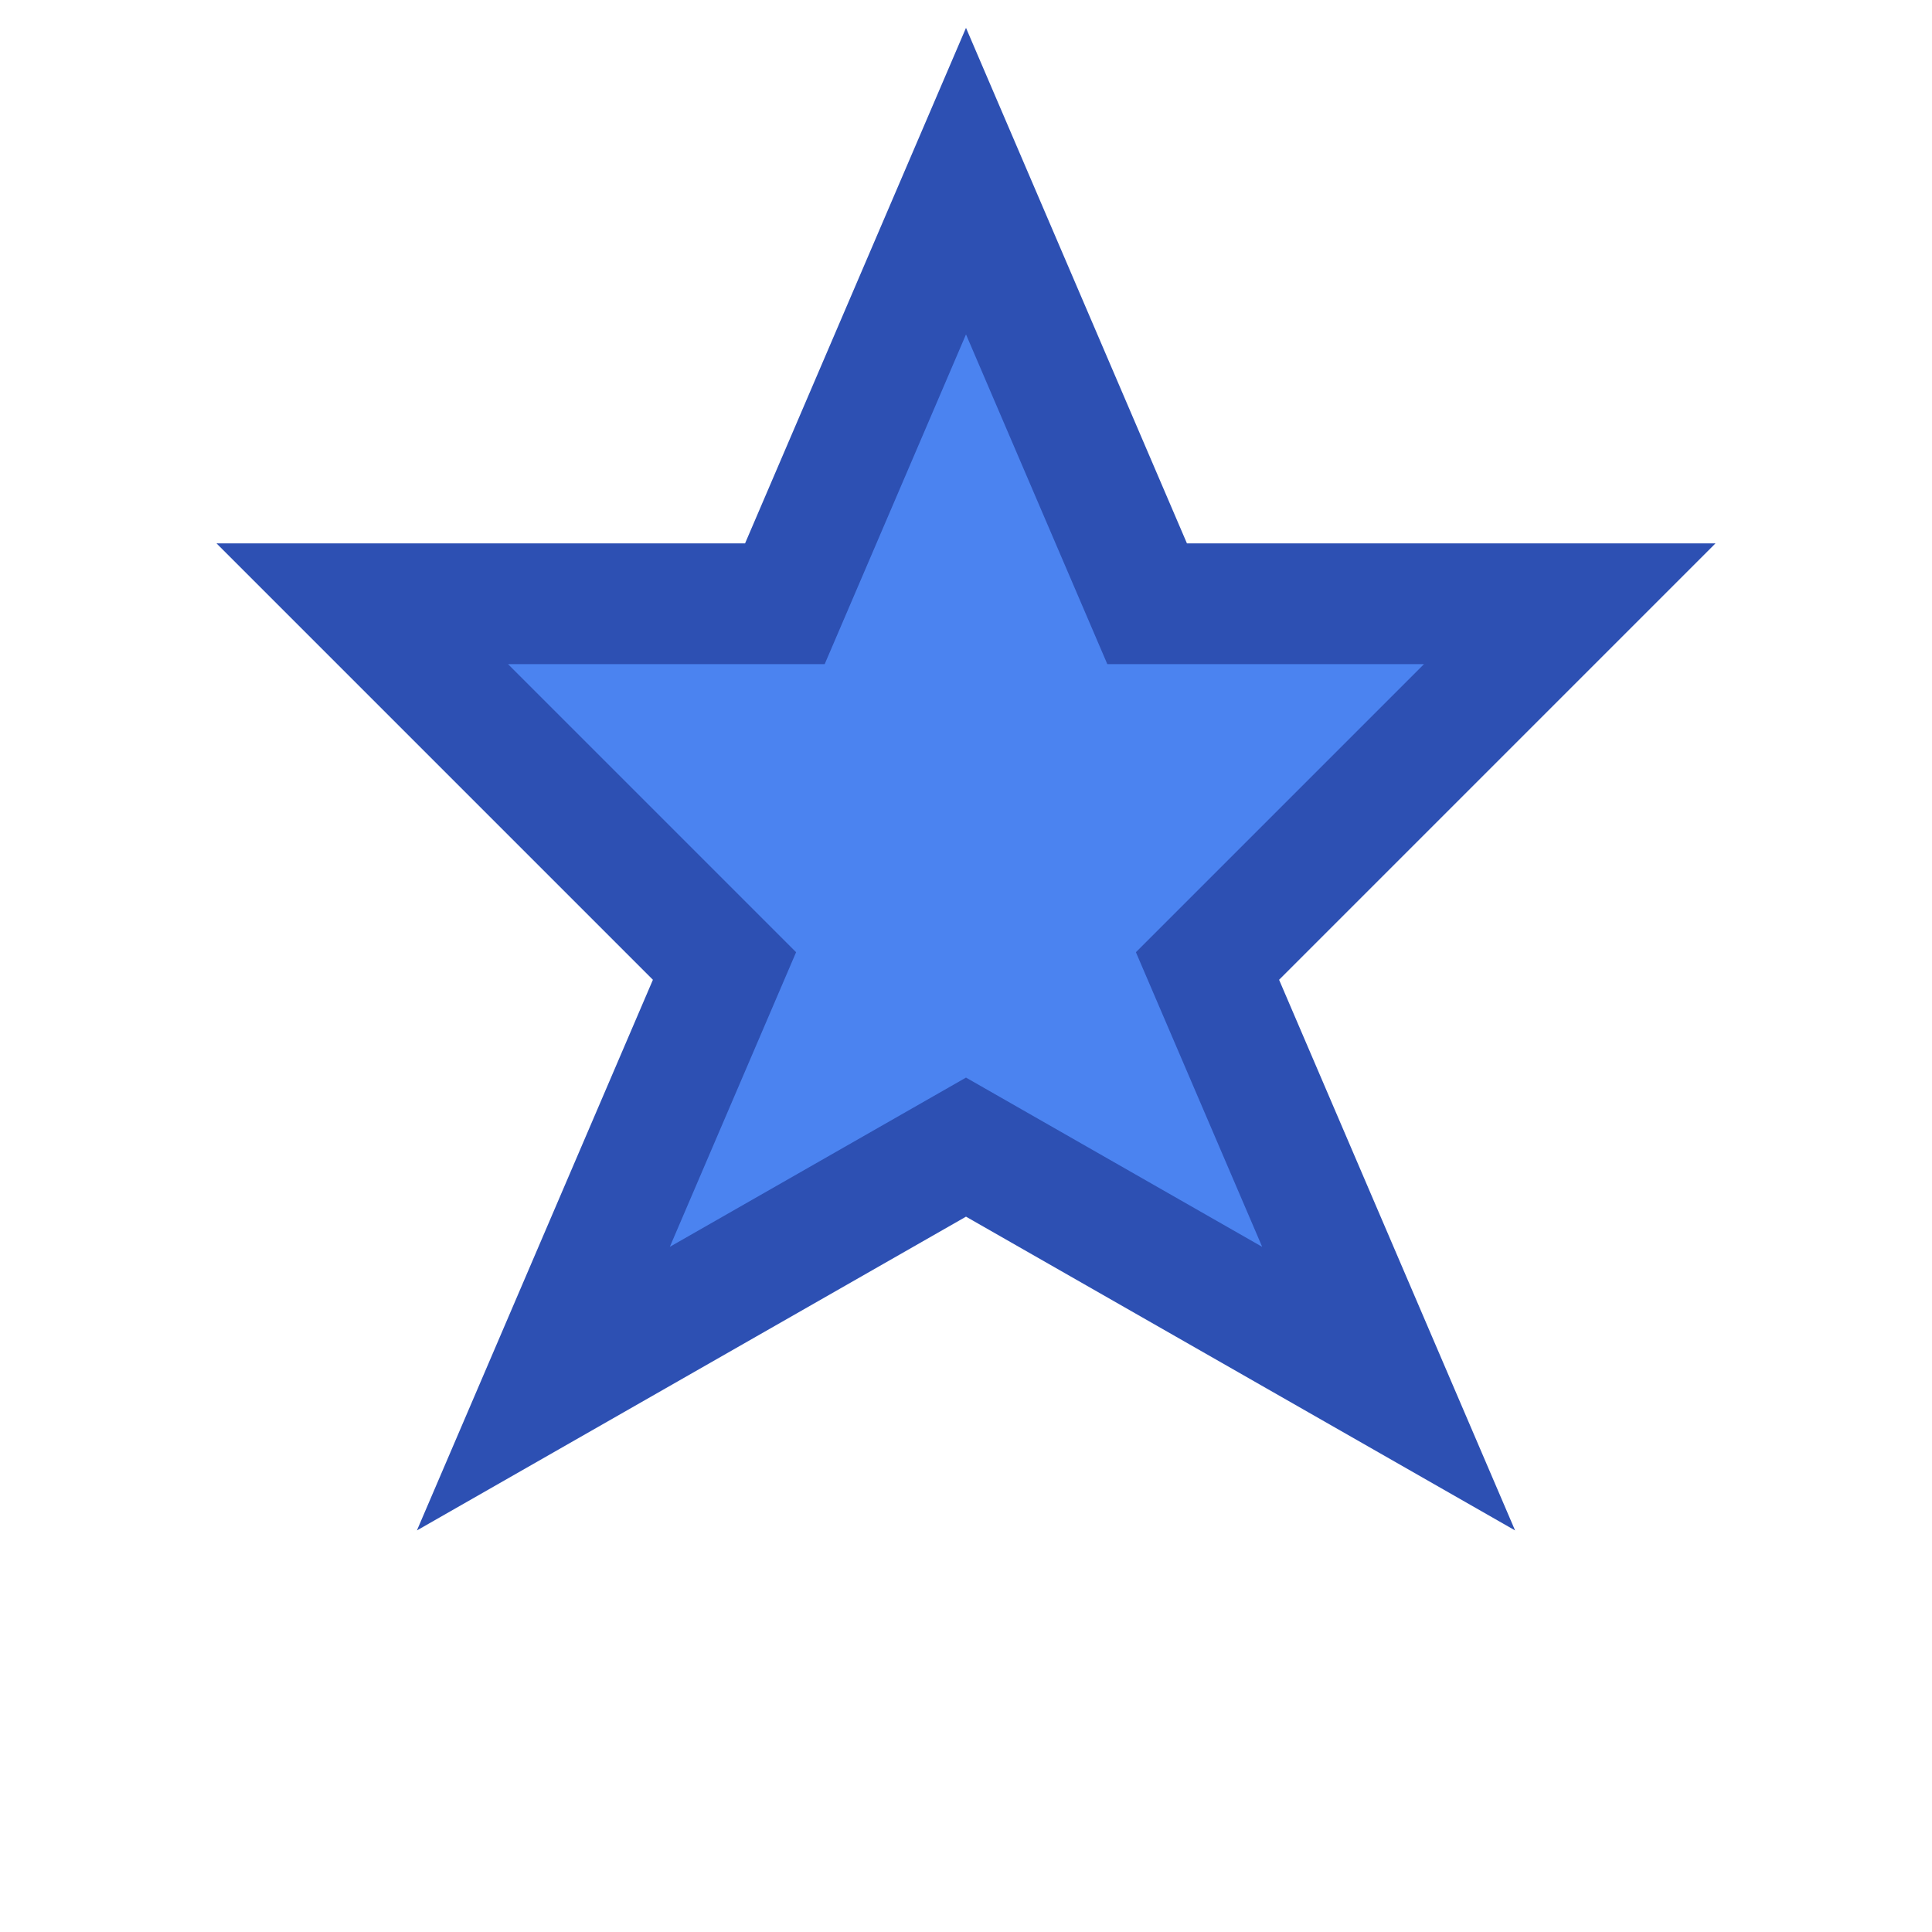 <svg xmlns="http://www.w3.org/2000/svg" width="32" height="32" viewBox="0 0 32 32" fill="none" stroke="currentColor" stroke-width="2"><path d="M16 3L19 10H26L20 16L23 23L16 19L9 23L12 16L6 10H13L16 3Z" fill="#4B83F0" stroke="#2D50B3"/></svg>
